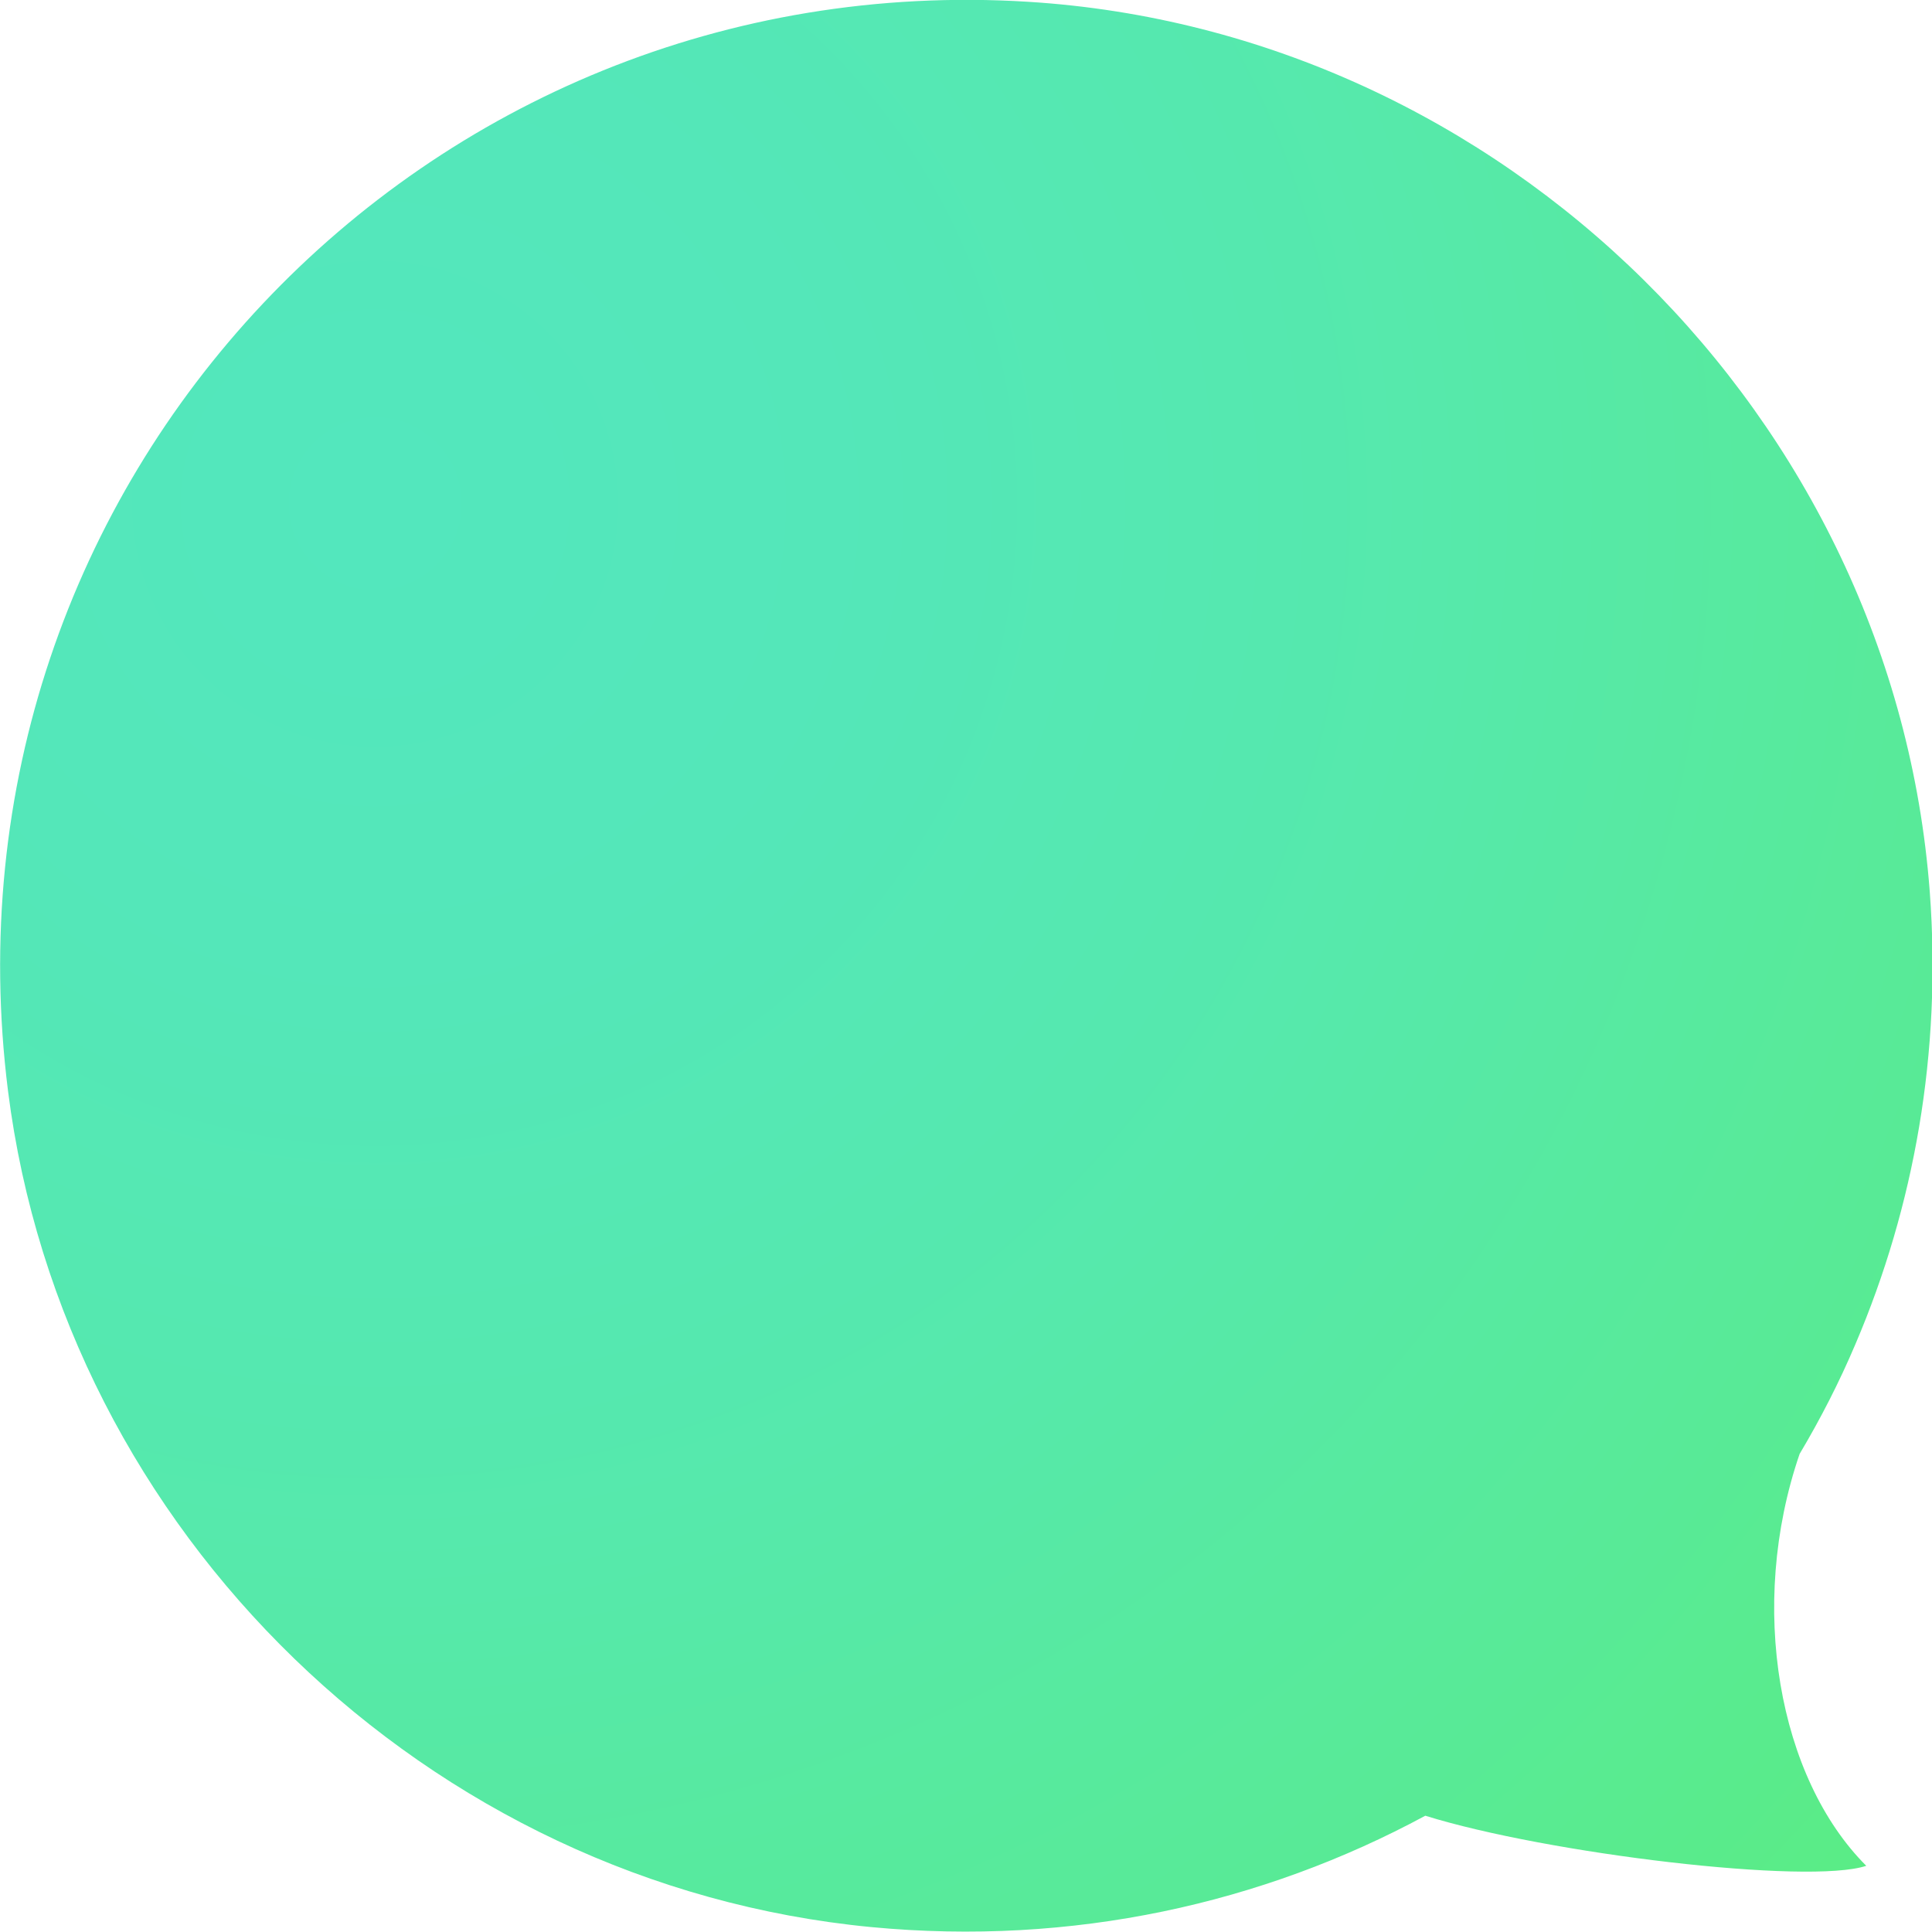 <?xml version="1.0" encoding="utf-8"?>
<!-- Generator: Adobe Illustrator 22.1.0, SVG Export Plug-In . SVG Version: 6.00 Build 0)  -->
<svg version="1.1" id="Layer_1" xmlns="http://www.w3.org/2000/svg" xmlns:xlink="http://www.w3.org/1999/xlink" x="0px" y="0px"
	 viewBox="0 0 432 432" style="enable-background:new 0 0 432 432;" xml:space="preserve">
<style type="text/css">
	.st0{opacity:0.85;fill:url(#SVGID_1_);}
</style>
<radialGradient id="SVGID_1_" cx="83.89" cy="321.369" r="518.688" gradientTransform="matrix(1 0 0 -1 0 434)" gradientUnits="userSpaceOnUse">
	<stop  offset="0" style="stop-color:#35E3B2"/>
	<stop  offset="0.198" style="stop-color:#36E3AD"/>
	<stop  offset="0.442" style="stop-color:#38E59E"/>
	<stop  offset="0.71" style="stop-color:#3BE784"/>
	<stop  offset="0.995" style="stop-color:#3FEA62"/>
	<stop  offset="1" style="stop-color:#3FEA61"/>
</radialGradient>
<path class="st0" d="M229.9,0.4c106.2,6.6,193.6,92.9,201.6,199c2.7,36-3.5,70.4-16.6,101.1l0,0c-3.6,8.5-7.8,16.7-12.5,24.6
	c-11.7,34.1-4.7,72.5,14.9,92.1c-12.9,4.3-71.3-2.7-98.6-11.2c-36.3,19.6-78.8,29.2-123.9,24.9C95.7,421.4,14.3,342.7,1.8,244
	C-15.4,107.6,94.9-8,229.9,0.4z"/>
</svg>
